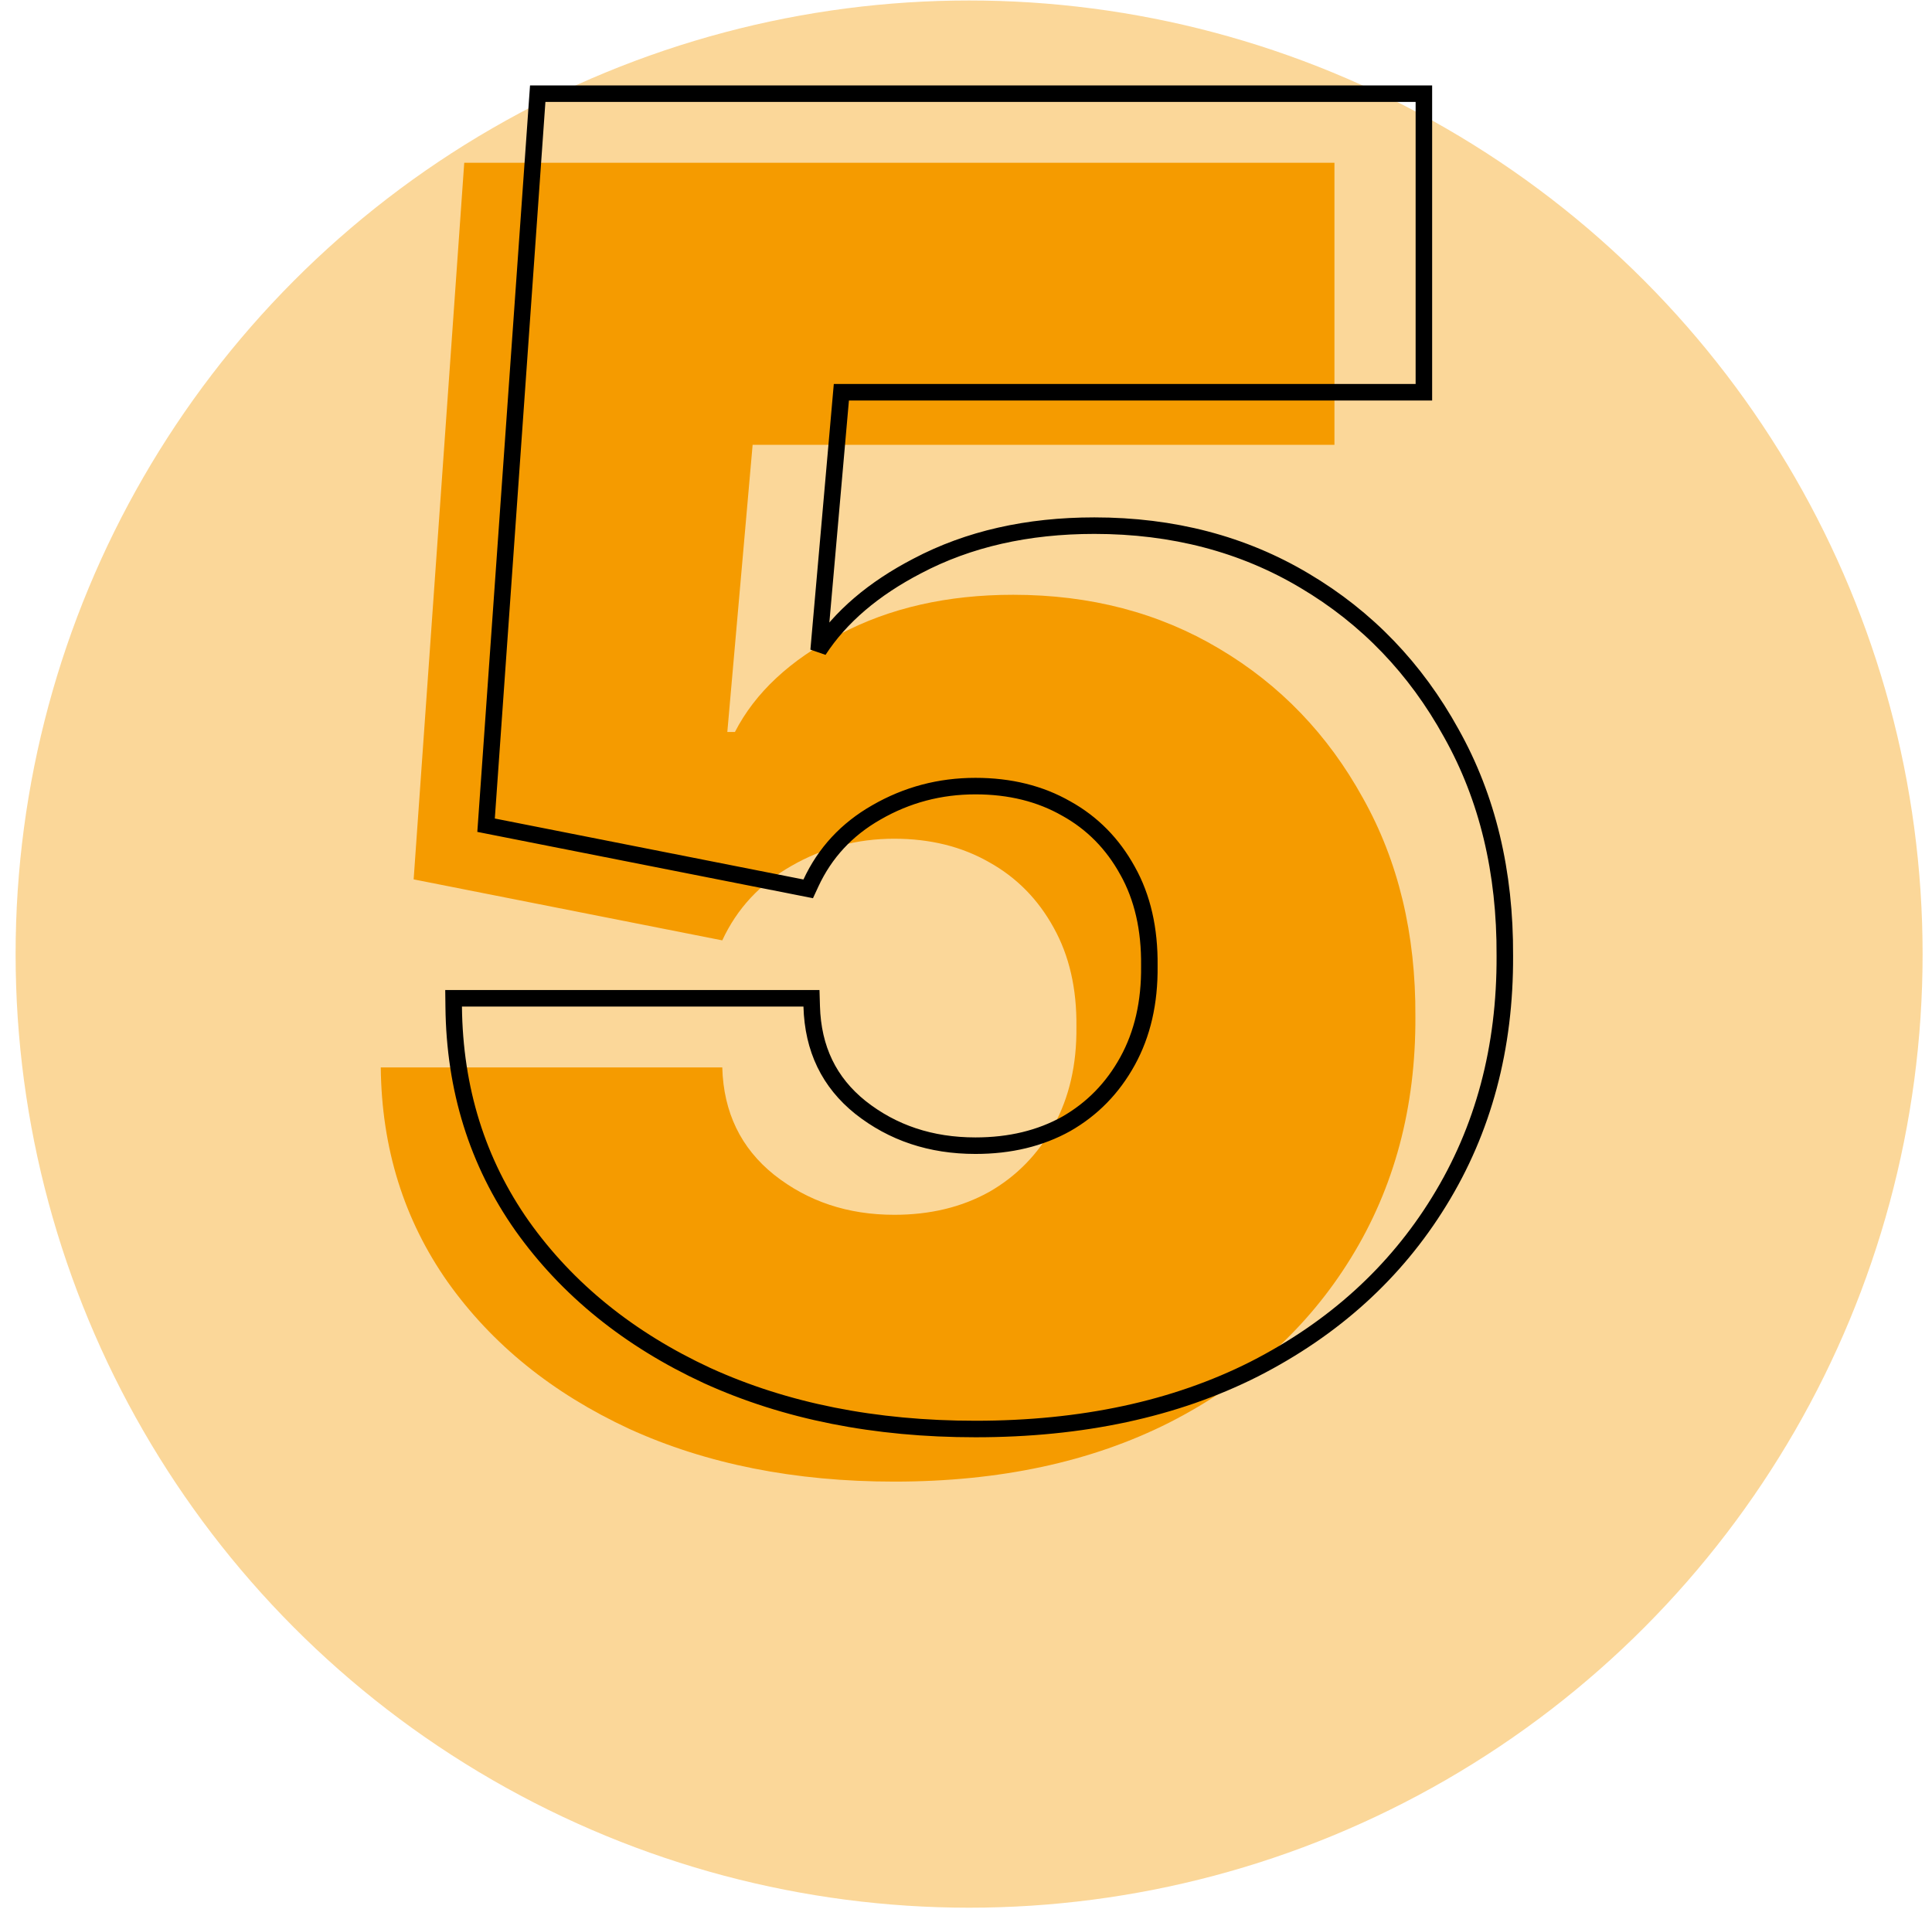 <svg width="117" height="116" viewBox="0 0 117 116" fill="none" xmlns="http://www.w3.org/2000/svg">
<circle cx="58.688" cy="57.772" r="57.743" fill="#F59B00" fill-opacity="0.4"/>
<path d="M54.157 89.714C48.132 89.714 42.782 88.65 38.11 86.522C33.463 84.367 29.799 81.406 27.118 77.636C24.463 73.866 23.11 69.532 23.059 64.634H43.74C43.816 67.352 44.863 69.519 46.88 71.135C48.923 72.751 51.349 73.558 54.157 73.558C56.327 73.558 58.242 73.097 59.902 72.173C61.562 71.225 62.864 69.891 63.808 68.173C64.753 66.455 65.213 64.454 65.187 62.172C65.213 59.864 64.753 57.864 63.808 56.171C62.864 54.453 61.562 53.132 59.902 52.209C58.242 51.26 56.327 50.786 54.157 50.786C51.91 50.786 49.829 51.337 47.914 52.44C46.025 53.517 44.633 55.017 43.74 56.941L25.05 53.248L28.114 9.857H80.813V26.936H45.578L44.046 44.324H44.506C45.731 41.938 47.851 39.964 50.864 38.4C53.876 36.81 57.374 36.015 61.357 36.015C66.03 36.015 70.192 37.105 73.843 39.284C77.519 41.464 80.417 44.477 82.537 48.324C84.681 52.145 85.741 56.556 85.715 61.557C85.741 67.044 84.439 71.917 81.809 76.174C79.204 80.405 75.541 83.726 70.817 86.137C66.094 88.522 60.54 89.714 54.157 89.714Z" fill="#F59B00"/>
<path d="M42.816 83.29L42.819 83.291C47.567 85.454 52.988 86.529 59.073 86.529C65.519 86.529 71.152 85.324 75.959 82.898L75.96 82.897C80.76 80.447 84.495 77.066 87.15 72.751C89.834 68.407 91.157 63.442 91.131 57.871C91.157 52.798 90.081 48.301 87.889 44.395C85.729 40.474 82.769 37.395 79.014 35.169C75.278 32.939 71.026 31.829 66.273 31.829C62.223 31.829 58.643 32.638 55.548 34.271C52.902 35.645 50.901 37.344 49.575 39.38L50.952 23.751H85.729H86.229V23.251V6.172V5.672H85.729H33.03H32.564L32.531 6.136L29.467 49.527L29.436 49.967L29.869 50.053L48.559 53.745L48.944 53.822L49.109 53.466C49.958 51.639 51.276 50.216 53.078 49.189L53.08 49.188C54.918 48.129 56.912 47.6 59.073 47.6C61.168 47.6 62.995 48.057 64.57 48.958L64.57 48.958L64.575 48.96C66.15 49.836 67.385 51.088 68.286 52.727L68.288 52.729C69.183 54.332 69.628 56.243 69.603 58.481H69.603L69.603 58.492C69.628 60.703 69.183 62.615 68.286 64.246C67.385 65.885 66.149 67.15 64.572 68.052C62.998 68.928 61.169 69.373 59.073 69.373C56.368 69.373 54.055 68.597 52.108 67.058C50.213 65.54 49.228 63.514 49.156 60.934L49.142 60.448H48.656H27.975H27.469L27.475 60.953C27.527 65.946 28.908 70.38 31.625 74.238L31.627 74.24C34.363 78.088 38.099 81.103 42.816 83.29Z" stroke="black"/>
</svg>
